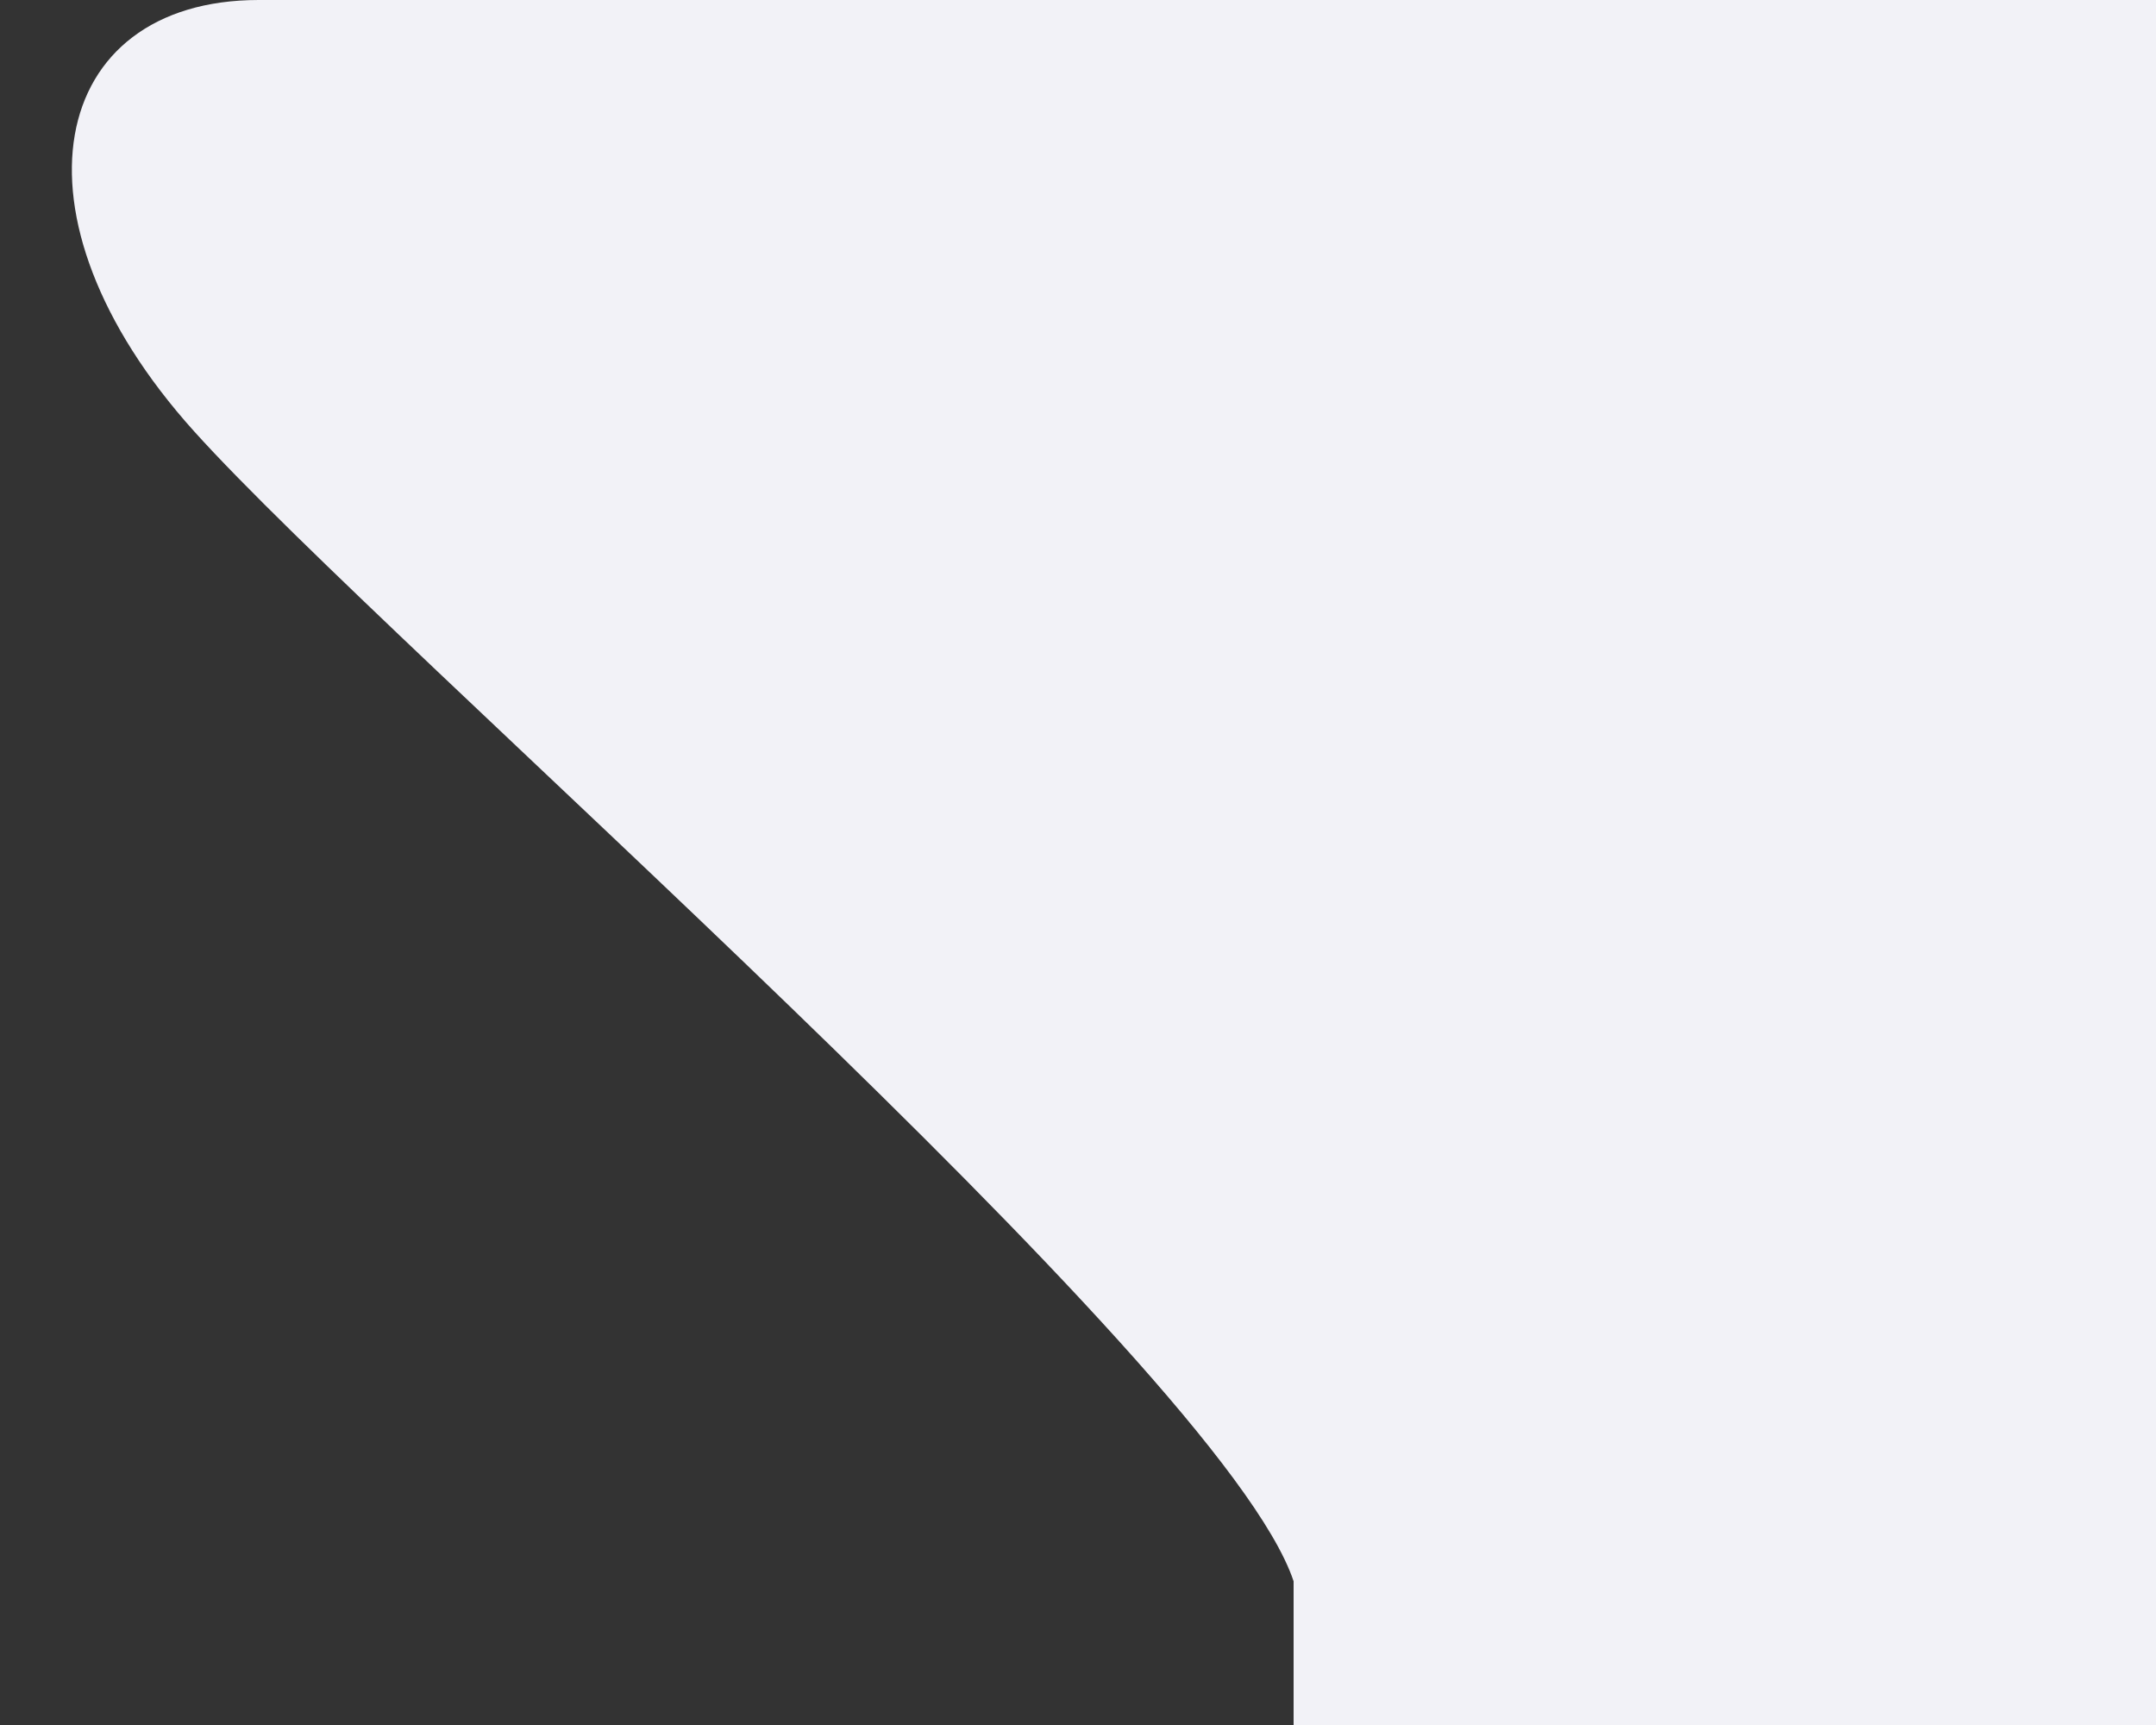 <svg width="15" height="12" viewBox="0 0 15 12" fill="none" xmlns="http://www.w3.org/2000/svg">
<rect x="0" y="0" width="15" height="12" fill="#333333" stroke="none"/>
<g id="Bubble tip">
<path id="top-vector-tip" d="M9 0C9 0 3.262 0 1.8 0C0.338 0 -6.00815e-05 1.5 1.35 3C2.7 4.5 8.501 9.5 9 11C9.499 12.5 9 0 9 0Z" fill="#F2F2F7"/>
<rect id="top-rectangle" width="6" height="12" transform="matrix(-1 0 0 1 15 0)" fill="#F2F2F7"/>
</g>
</svg>
